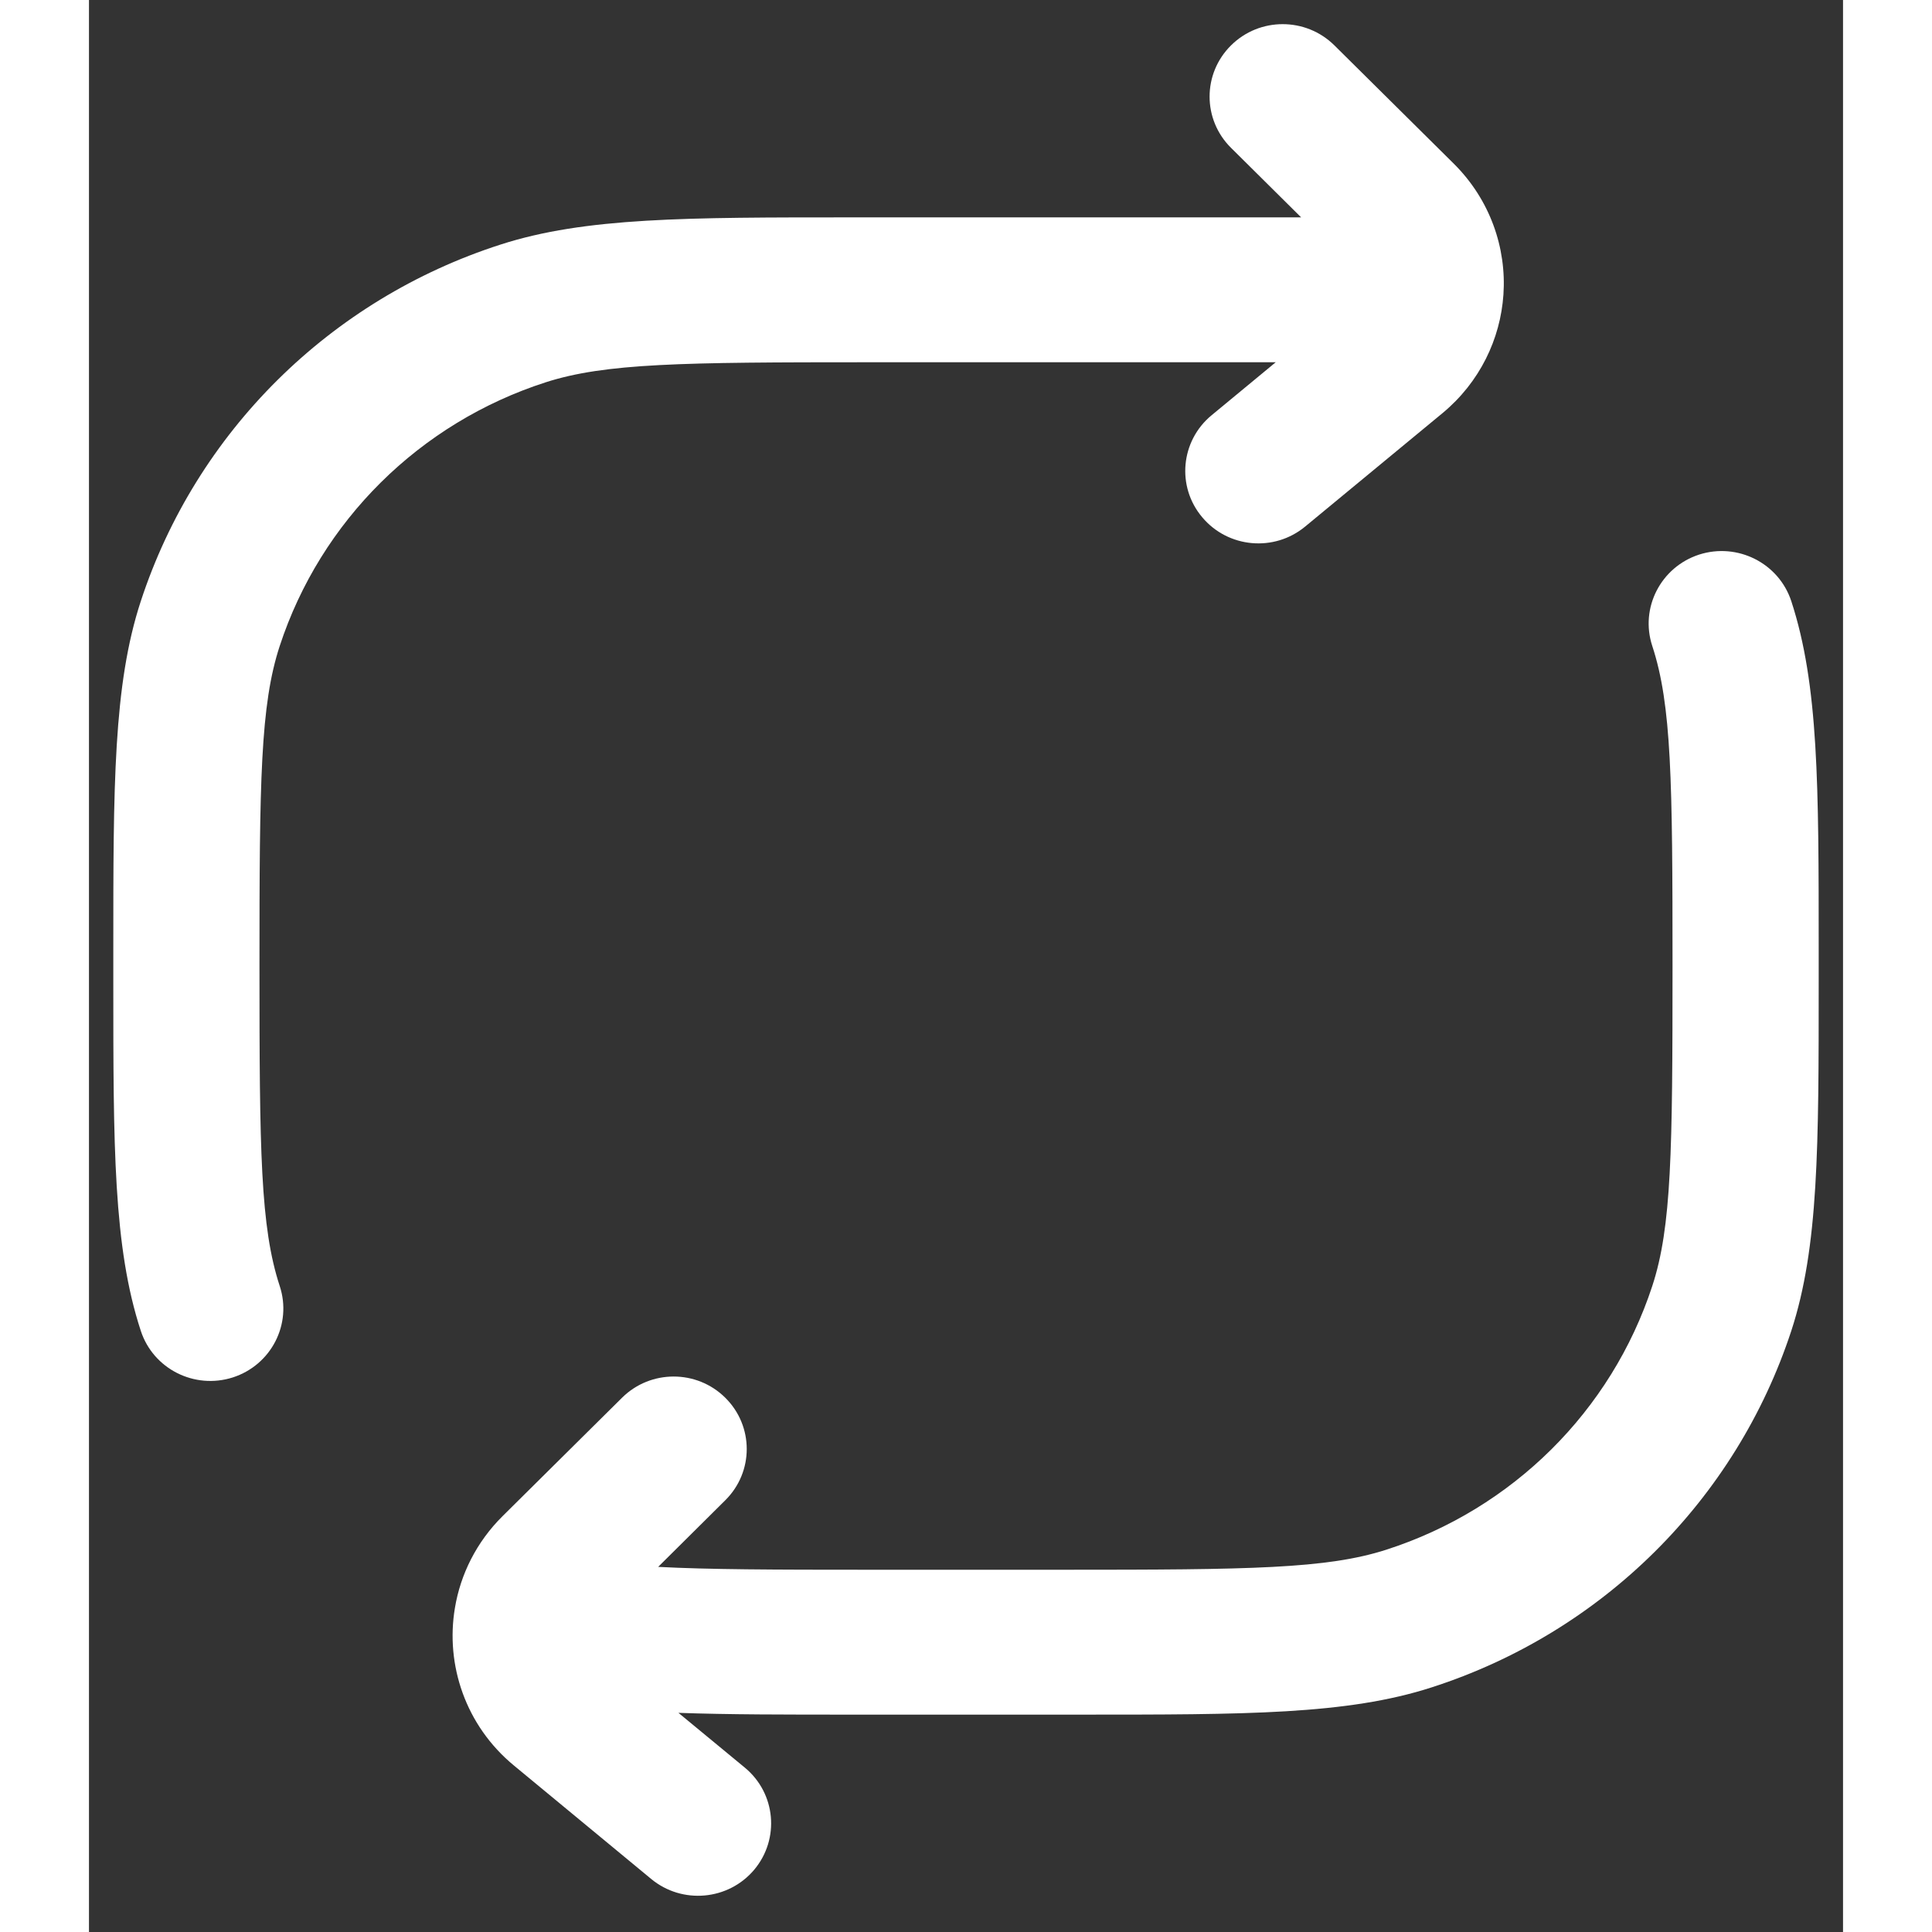 <?xml version="1.0" encoding="UTF-8"?>
<svg xmlns="http://www.w3.org/2000/svg" xmlns:xlink="http://www.w3.org/1999/xlink" width="69px" height="69px" viewBox="0 0 69 76" version="1.1">
<rect x="0" y="0" width="69" height="76" fill="#333333" stroke="none"/>
<g id="surface1">
<path style=" stroke:none;fill-rule:nonzero;fill:rgb(100%,100%,100%);fill-opacity:1;" d="M 48.992 1.785 C 47.867 0.672 46.047 0.672 44.926 1.785 C 43.801 2.898 43.801 4.703 44.926 5.816 L 47.684 8.551 L 30.047 8.551 C 23.504 8.551 19.516 8.547 16.188 9.621 C 9.48 11.781 4.219 16.996 2.039 23.648 C 0.957 26.945 0.957 30.902 0.957 37.387 L 0.957 38.613 C 0.957 45.098 0.957 49.055 2.039 52.352 C 2.527 53.848 4.148 54.668 5.66 54.184 C 7.172 53.695 7.996 52.086 7.504 50.59 C 6.742 48.266 6.707 45.293 6.707 38 C 6.707 30.707 6.742 27.734 7.504 25.41 C 9.117 20.492 13.008 16.637 17.965 15.039 C 20.312 14.285 23.309 14.25 30.668 14.25 L 46.684 14.25 L 44.16 16.336 C 42.941 17.344 42.773 19.141 43.793 20.348 C 44.809 21.559 46.621 21.723 47.84 20.715 L 53.242 16.254 C 54.715 15.035 55.523 13.328 55.641 11.59 C 55.766 9.758 55.121 7.863 53.691 6.441 Z M 48.992 1.785 "/>
<path style=" stroke:none;fill-rule:nonzero;fill:rgb(100%,100%,100%);fill-opacity:1;" d="M 66.965 23.648 C 66.473 22.152 64.852 21.332 63.34 21.816 C 61.832 22.305 61.004 23.914 61.496 25.41 C 62.258 27.734 62.293 30.707 62.293 38 C 62.293 45.293 62.258 48.266 61.496 50.59 C 59.883 55.508 55.996 59.363 51.035 60.961 C 48.691 61.715 45.691 61.75 38.332 61.75 L 30.668 61.75 C 26.957 61.75 24.359 61.742 22.391 61.637 L 25.031 59.016 C 26.156 57.902 26.156 56.098 25.031 54.984 C 23.91 53.871 22.09 53.871 20.969 54.984 L 16.27 59.641 C 15.242 60.66 14.613 61.934 14.395 63.254 C 14.02 65.48 14.805 67.875 16.719 69.453 L 22.117 73.914 C 23.336 74.922 25.152 74.758 26.168 73.551 C 27.184 72.34 27.02 70.543 25.801 69.535 L 23.188 67.379 C 25.141 67.449 27.391 67.449 30.07 67.449 L 38.953 67.449 C 45.496 67.449 49.484 67.453 52.812 66.379 C 59.523 64.219 64.781 59.004 66.965 52.352 C 68.043 49.055 68.043 45.098 68.043 38.613 L 68.043 37.387 C 68.043 30.902 68.043 26.945 66.965 23.648 Z M 66.965 23.648 "/>
</g>
</svg>
